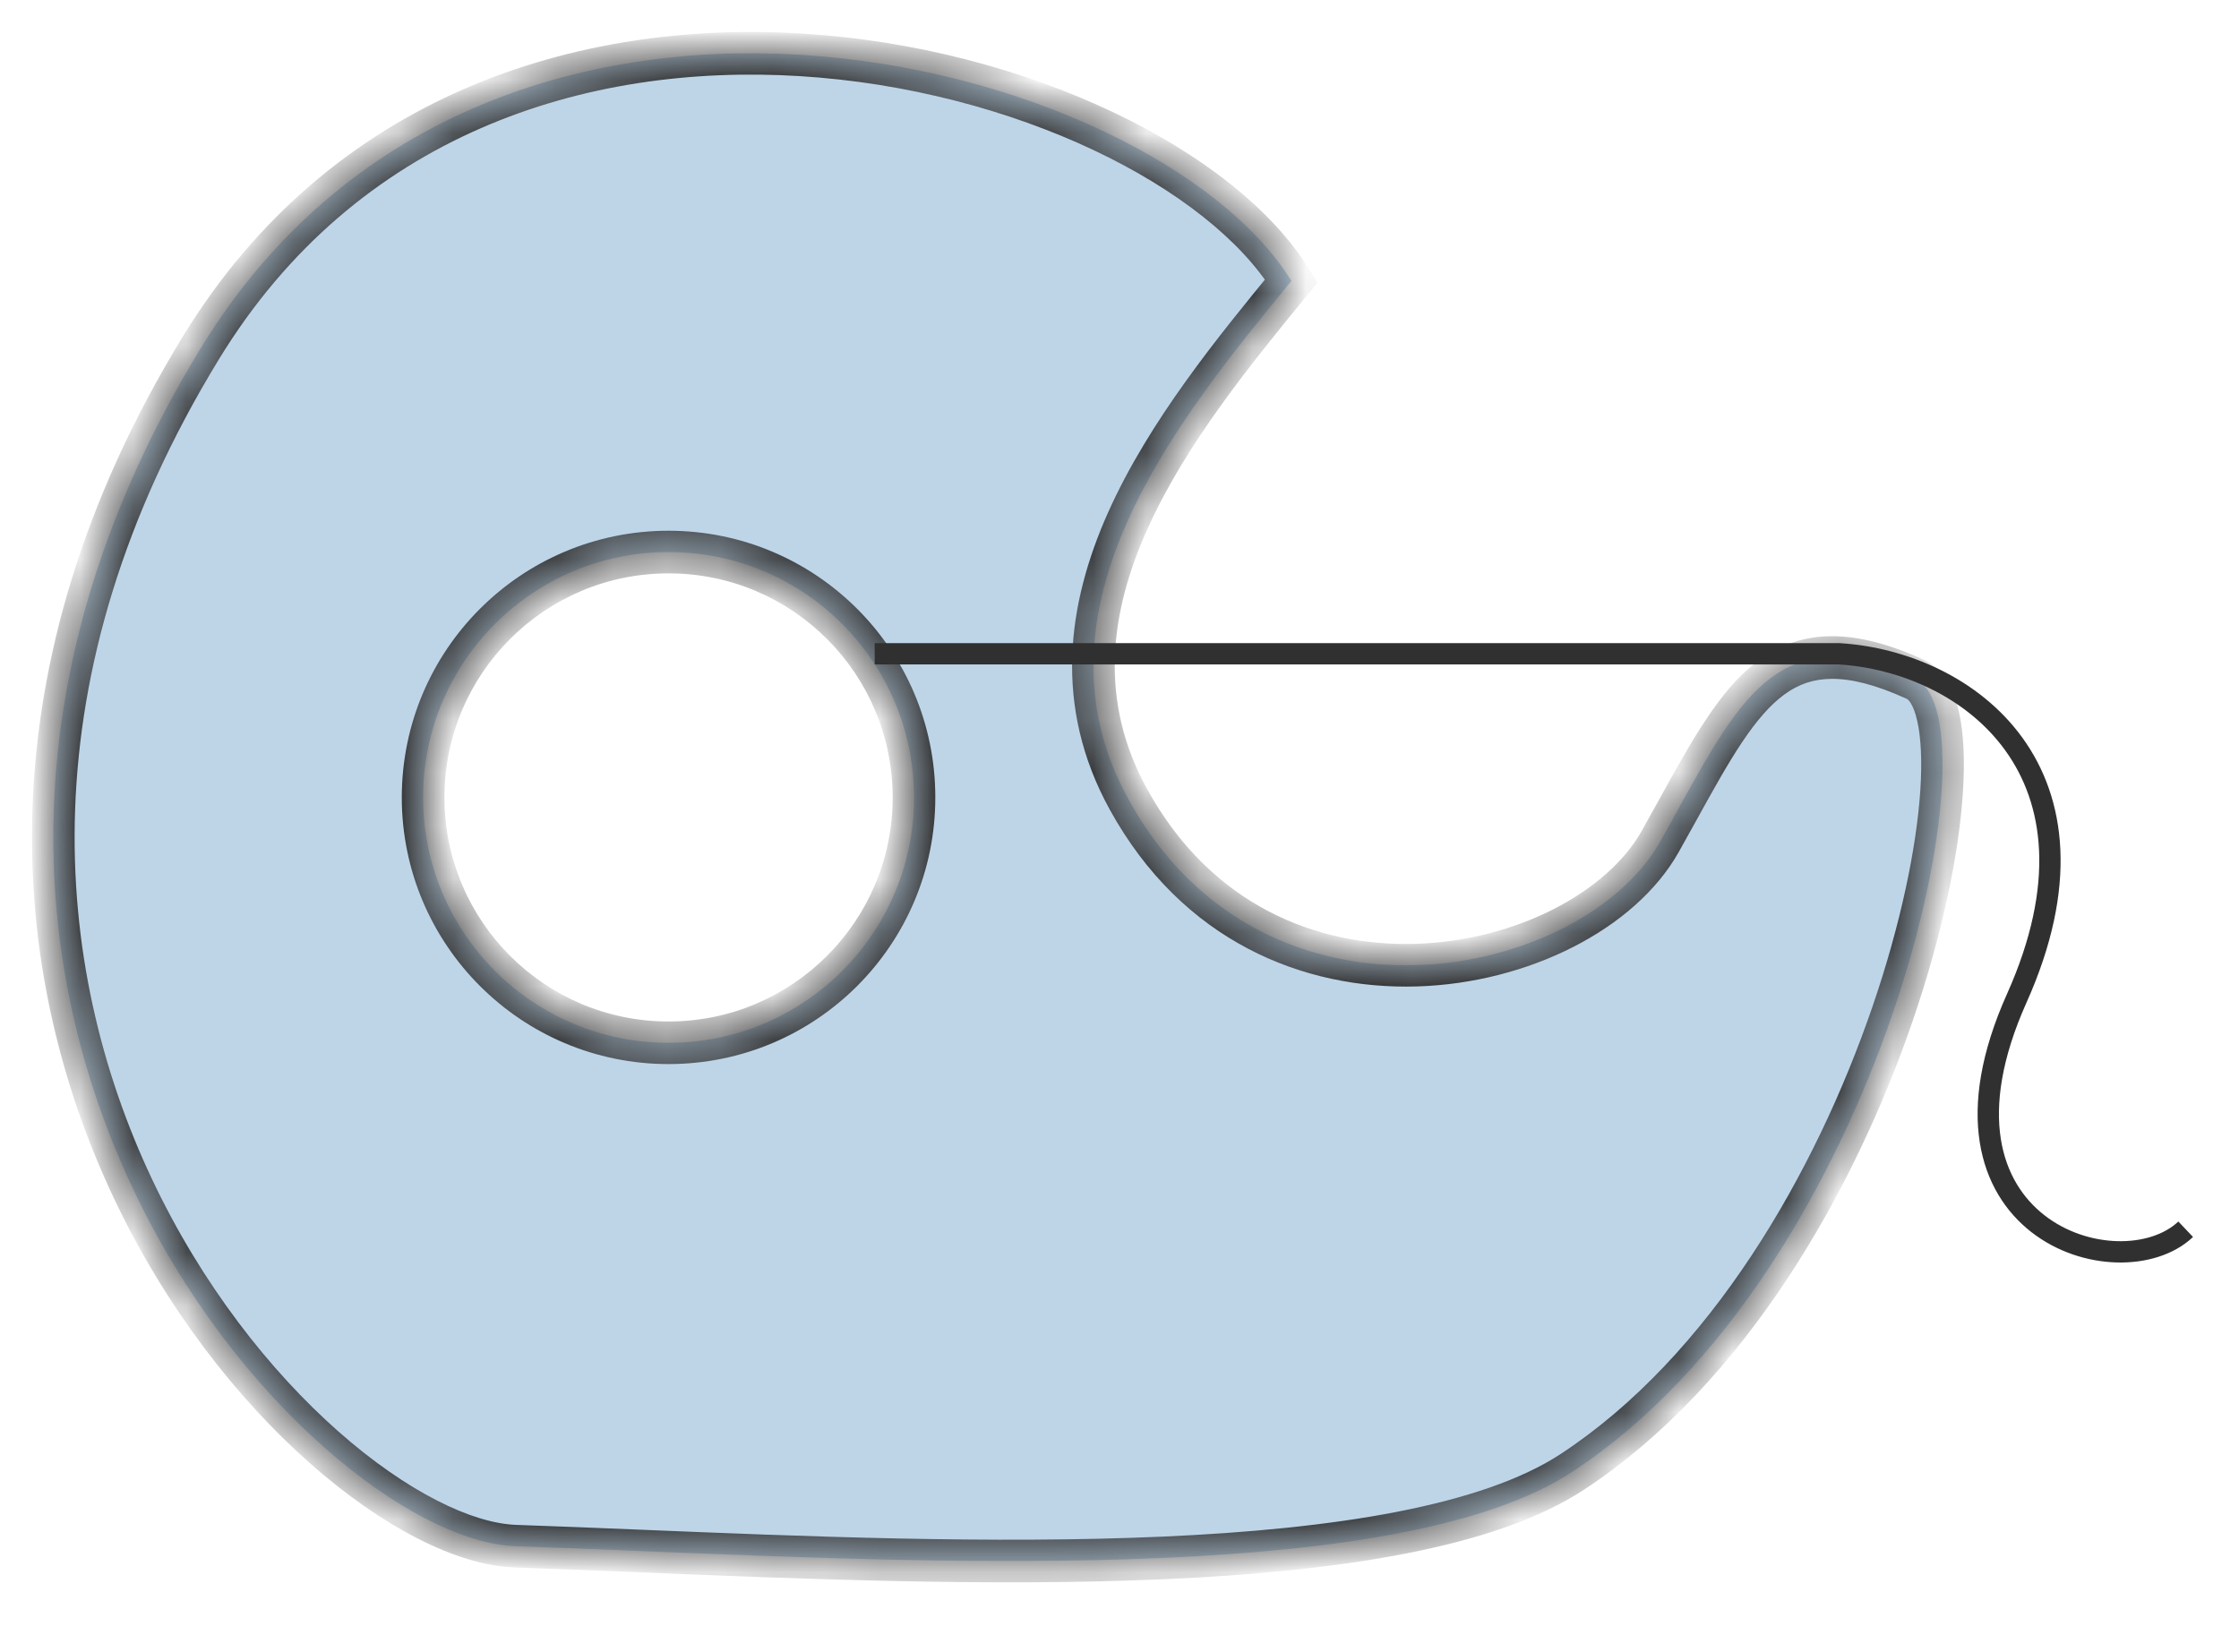 <svg width="42" height="31" viewBox="0 0 42 31" fill="none" xmlns="http://www.w3.org/2000/svg">
<mask id="path-1-inside-1_1331_352" fill="white">
<path fill-rule="evenodd" clip-rule="evenodd" d="M24.224 5.271C21.614 1.044 9.123 -2.232 3.771 6.524C-3.676 18.704 5.824 28.88 9.672 29.011C10.388 29.035 11.158 29.067 11.965 29.1C18.076 29.351 26.328 29.69 29.488 27.619C35.34 23.784 37.524 13.477 35.937 12.75C33.454 11.612 32.71 12.957 31.478 15.186C31.369 15.382 31.258 15.585 31.14 15.793C29.687 18.373 23.726 19.654 21.166 14.994C19.199 11.413 22.09 7.879 24.206 5.293L24.224 5.271ZM12.541 19.566C15.084 19.566 17.145 17.504 17.145 14.962C17.145 12.419 15.084 10.358 12.541 10.358C9.998 10.358 7.937 12.419 7.937 14.962C7.937 17.504 9.998 19.566 12.541 19.566Z"/>
</mask>
<path fill-rule="evenodd" clip-rule="evenodd" d="M24.224 5.271C21.614 1.044 9.123 -2.232 3.771 6.524C-3.676 18.704 5.824 28.88 9.672 29.011C10.388 29.035 11.158 29.067 11.965 29.1C18.076 29.351 26.328 29.69 29.488 27.619C35.34 23.784 37.524 13.477 35.937 12.75C33.454 11.612 32.71 12.957 31.478 15.186C31.369 15.382 31.258 15.585 31.14 15.793C29.687 18.373 23.726 19.654 21.166 14.994C19.199 11.413 22.09 7.879 24.206 5.293L24.224 5.271ZM12.541 19.566C15.084 19.566 17.145 17.504 17.145 14.962C17.145 12.419 15.084 10.358 12.541 10.358C9.998 10.358 7.937 12.419 7.937 14.962C7.937 17.504 9.998 19.566 12.541 19.566Z" fill="#BED5E8"/>
<path d="M3.771 6.524L3.429 6.315L3.771 6.524ZM24.224 5.271L24.533 5.525L24.714 5.304L24.564 5.061L24.224 5.271ZM9.672 29.011L9.685 28.611L9.672 29.011ZM11.965 29.1L11.948 29.499L11.965 29.1ZM29.488 27.619L29.269 27.285L29.488 27.619ZM35.937 12.75L36.103 12.386L35.937 12.75ZM31.478 15.186L31.128 14.992V14.992L31.478 15.186ZM31.14 15.793L31.489 15.989V15.989L31.14 15.793ZM21.166 14.994L20.815 15.186L21.166 14.994ZM24.206 5.293L24.515 5.546L24.515 5.546L24.206 5.293ZM3.771 6.524L4.112 6.732C6.69 2.515 10.986 1.182 15.001 1.428C17.01 1.552 18.933 2.071 20.509 2.814C22.093 3.561 23.287 4.516 23.883 5.481L24.224 5.271L24.564 5.061C23.855 3.913 22.509 2.873 20.85 2.091C19.183 1.304 17.16 0.759 15.05 0.63C10.83 0.37 6.204 1.777 3.429 6.315L3.771 6.524ZM9.672 29.011L9.685 28.611C8.863 28.583 7.635 27.996 6.344 26.855C5.069 25.728 3.787 24.107 2.847 22.115C0.975 18.144 0.464 12.699 4.112 6.732L3.771 6.524L3.429 6.315C-0.37 12.529 0.146 18.262 2.124 22.456C3.11 24.547 4.458 26.256 5.814 27.454C7.154 28.638 8.557 29.373 9.658 29.41L9.672 29.011ZM11.965 29.1L11.981 28.7C11.174 28.667 10.403 28.635 9.685 28.611L9.672 29.011L9.658 29.41C10.372 29.435 11.141 29.466 11.948 29.499L11.965 29.1ZM29.488 27.619L29.269 27.285C28.542 27.761 27.493 28.115 26.2 28.367C24.913 28.617 23.416 28.76 21.815 28.831C18.614 28.973 15.04 28.826 11.981 28.7L11.965 29.1L11.948 29.499C15.001 29.625 18.609 29.773 21.851 29.63C23.472 29.558 25.013 29.413 26.353 29.152C27.687 28.893 28.854 28.513 29.708 27.954L29.488 27.619ZM35.937 12.75L35.77 13.113C35.79 13.122 35.891 13.198 35.965 13.528C36.034 13.835 36.058 14.27 36.023 14.815C35.953 15.9 35.655 17.341 35.124 18.889C34.058 21.998 32.089 25.437 29.269 27.285L29.488 27.619L29.708 27.954C32.74 25.966 34.788 22.335 35.881 19.149C36.429 17.55 36.745 16.039 36.821 14.867C36.859 14.283 36.838 13.763 36.746 13.352C36.658 12.965 36.48 12.559 36.103 12.386L35.937 12.75ZM31.478 15.186L31.828 15.38C32.138 14.818 32.407 14.332 32.678 13.927C32.949 13.522 33.204 13.225 33.474 13.029C33.734 12.839 34.017 12.738 34.367 12.737C34.727 12.736 35.18 12.843 35.77 13.113L35.937 12.75L36.103 12.386C35.452 12.088 34.881 11.936 34.365 11.937C33.838 11.938 33.393 12.098 33.003 12.382C32.623 12.658 32.306 13.044 32.013 13.483C31.72 13.921 31.433 14.44 31.128 14.992L31.478 15.186ZM31.14 15.793L31.489 15.989C31.607 15.779 31.72 15.575 31.828 15.38L31.478 15.186L31.128 14.992C31.019 15.188 30.908 15.39 30.792 15.597L31.14 15.793ZM21.166 14.994L20.815 15.186C22.178 17.667 24.461 18.572 26.58 18.508C28.666 18.445 30.673 17.437 31.489 15.989L31.14 15.793L30.792 15.597C30.154 16.729 28.455 17.651 26.556 17.709C24.692 17.765 22.714 16.981 21.516 14.801L21.166 14.994ZM24.206 5.293L23.896 5.04C22.845 6.324 21.557 7.895 20.79 9.606C20.016 11.333 19.752 13.251 20.815 15.186L21.166 14.994L21.516 14.801C20.612 13.155 20.811 11.515 21.52 9.934C22.236 8.336 23.451 6.847 24.515 5.546L24.206 5.293ZM24.224 5.271L23.914 5.018L23.896 5.04L24.206 5.293L24.515 5.546L24.533 5.525L24.224 5.271ZM17.145 14.962H16.745C16.745 17.283 14.863 19.166 12.541 19.166V19.566V19.965C15.305 19.965 17.545 17.725 17.545 14.962H17.145ZM12.541 10.358V10.758C14.863 10.758 16.745 12.64 16.745 14.962H17.145H17.545C17.545 12.198 15.305 9.958 12.541 9.958V10.358ZM7.937 14.962H8.337C8.337 12.64 10.219 10.758 12.541 10.758V10.358V9.958C9.778 9.958 7.537 12.198 7.537 14.962H7.937ZM12.541 19.566V19.166C10.219 19.166 8.337 17.283 8.337 14.962H7.937H7.537C7.537 17.725 9.778 19.965 12.541 19.965V19.566Z" fill="#303030" mask="url(#path-1-inside-1_1331_352)"/>
<path d="M16.408 12.267H34.498C36.901 12.413 39.73 14.489 37.831 18.73C35.89 23.064 39.771 24.228 41 23.064" stroke="#303030" stroke-width="0.4"/>
</svg>
